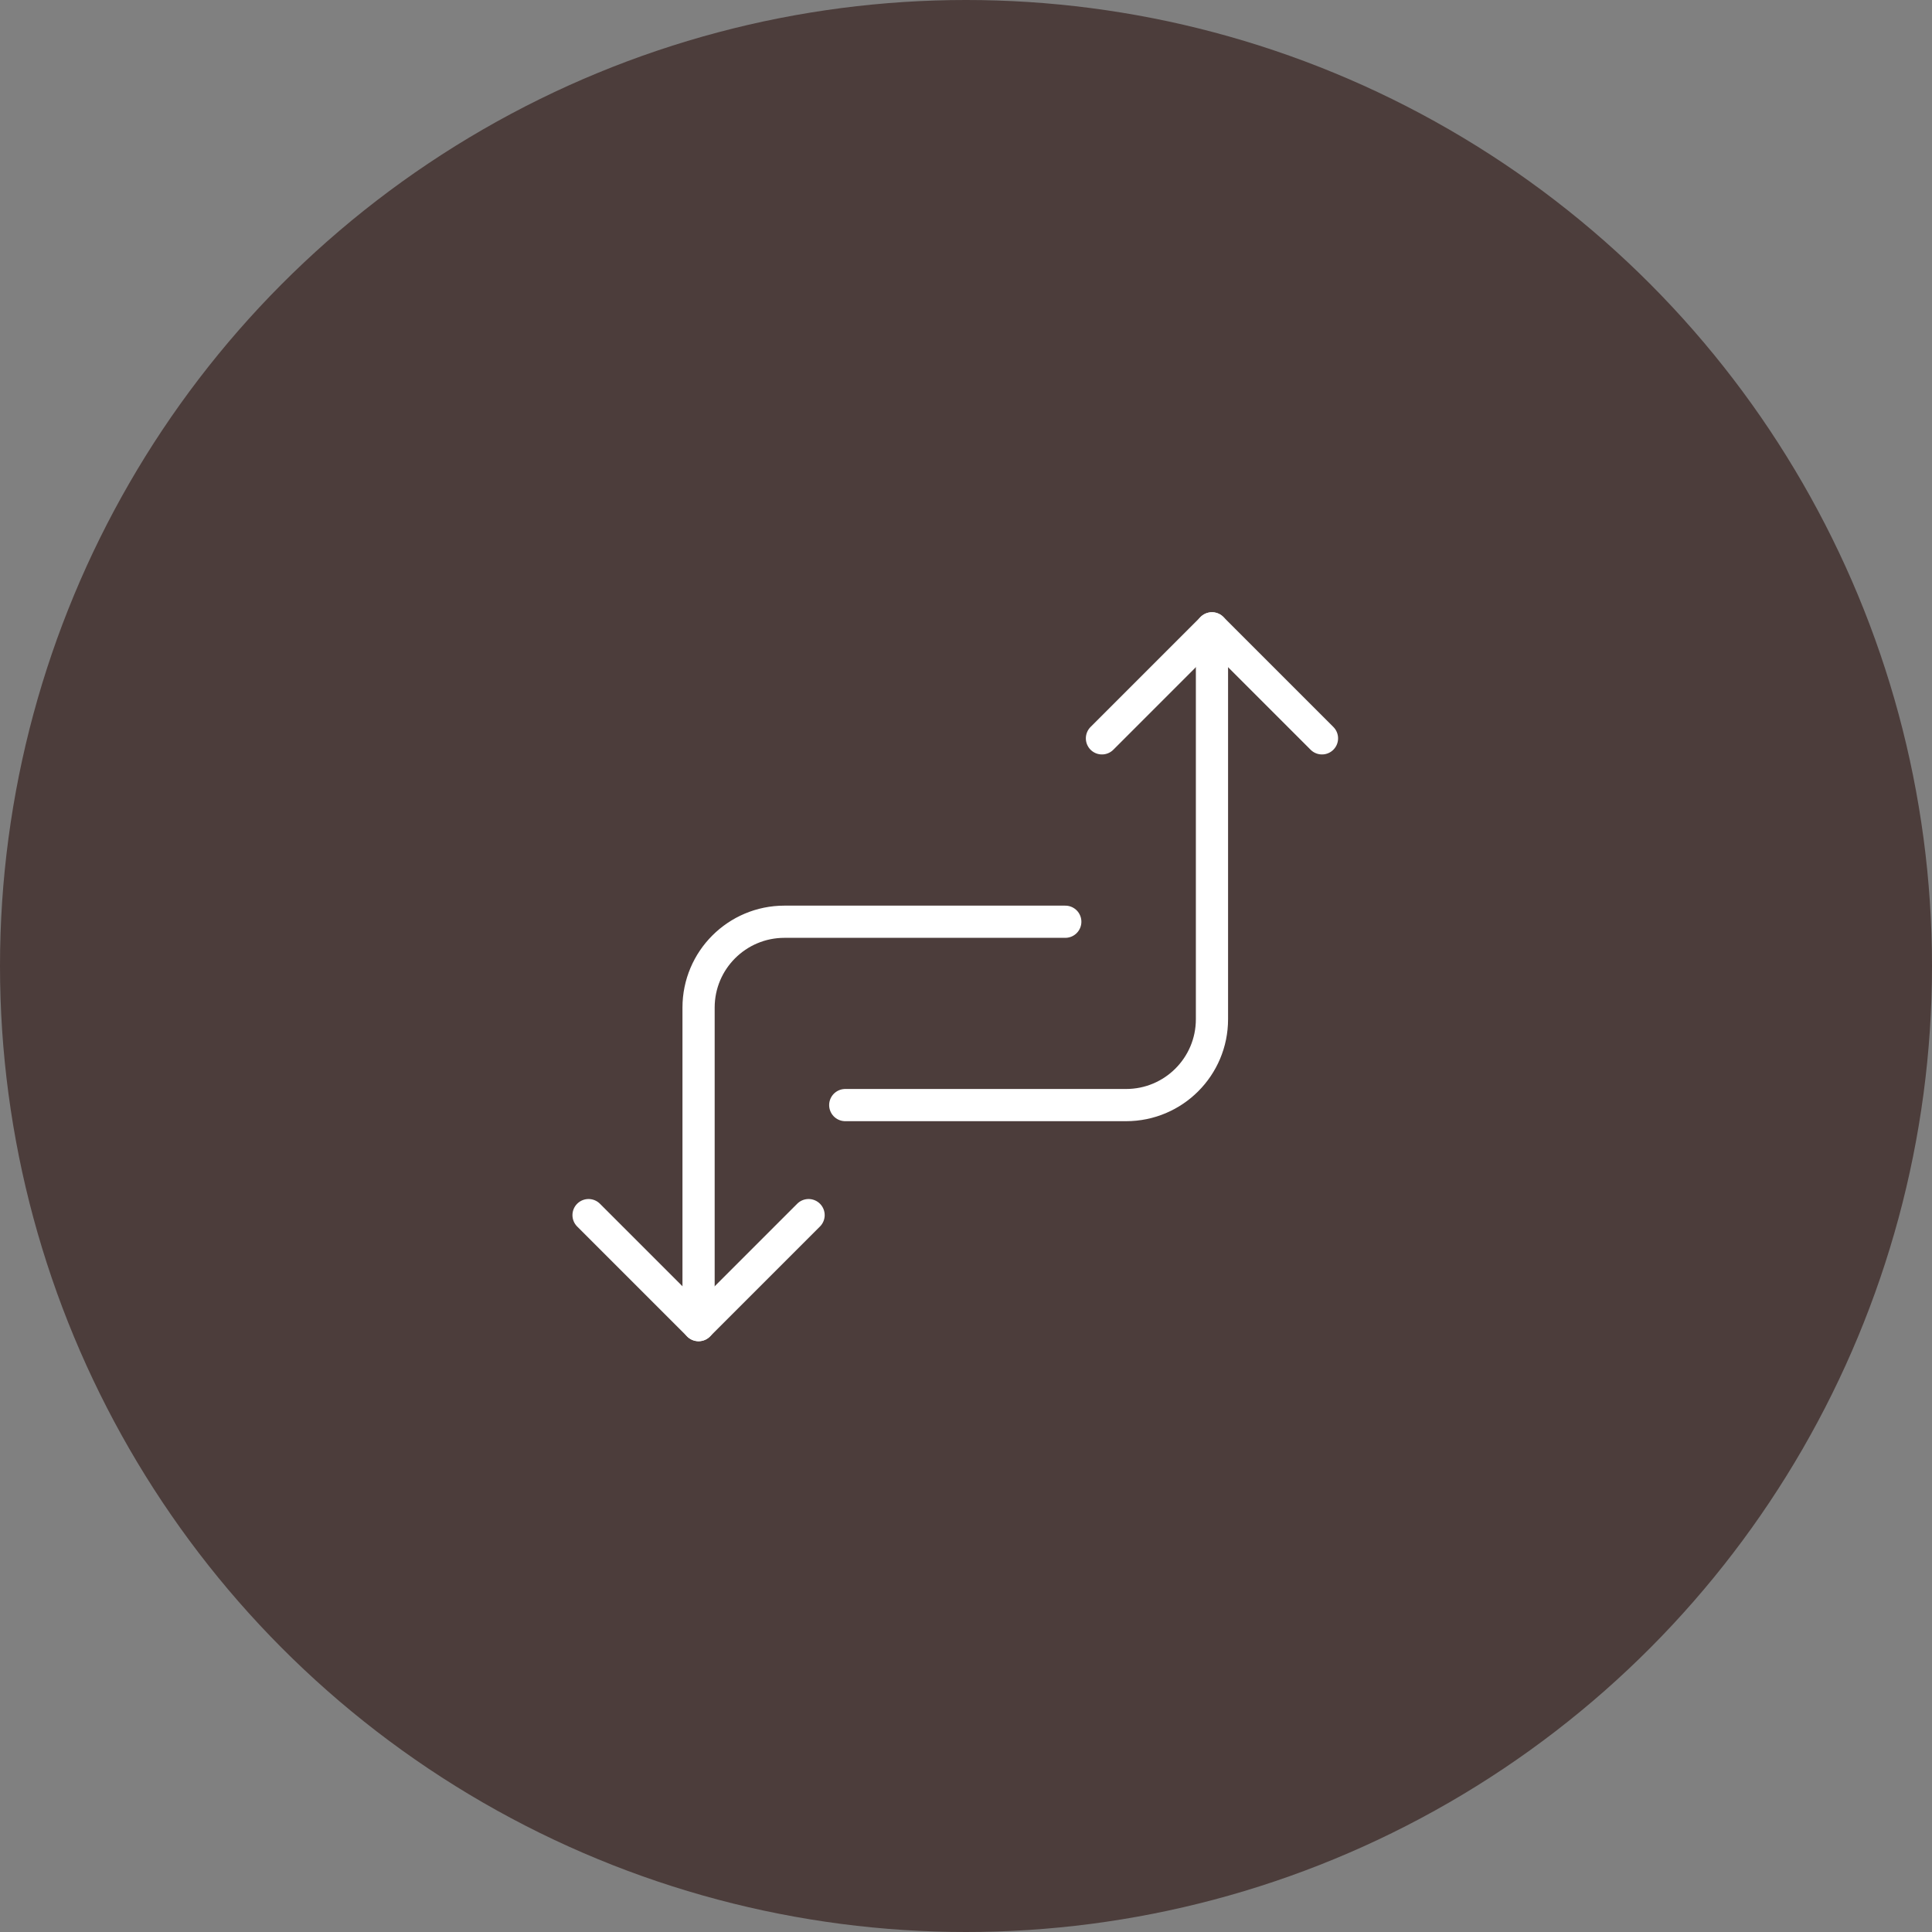 <svg width="90" height="90" viewBox="0 0 90 90" fill="none" xmlns="http://www.w3.org/2000/svg">
<rect x="0" y="0" width="90" height="90" fill="#808080" stroke="none"/>
<circle cx="45" cy="45" r="45" fill="#4C3D3B"/>
<path d="M39.375 51.479H52.458C54.667 51.479 56.458 49.688 56.458 47.479V29.27" stroke="white" stroke-width="1.5" stroke-linecap="round" stroke-linejoin="round"/>
<path d="M49.625 42.938H36.542C34.333 42.938 32.542 44.728 32.542 46.938V61.729" stroke="white" stroke-width="1.5" stroke-linecap="round" stroke-linejoin="round"/>
<path d="M61.583 34.395L56.458 29.27L51.333 34.395" stroke="white" stroke-width="1.5" stroke-linecap="round" stroke-linejoin="round"/>
<path d="M37.667 56.605L32.542 61.73L27.417 56.605" stroke="white" stroke-width="1.5" stroke-linecap="round" stroke-linejoin="round"/>
</svg>
